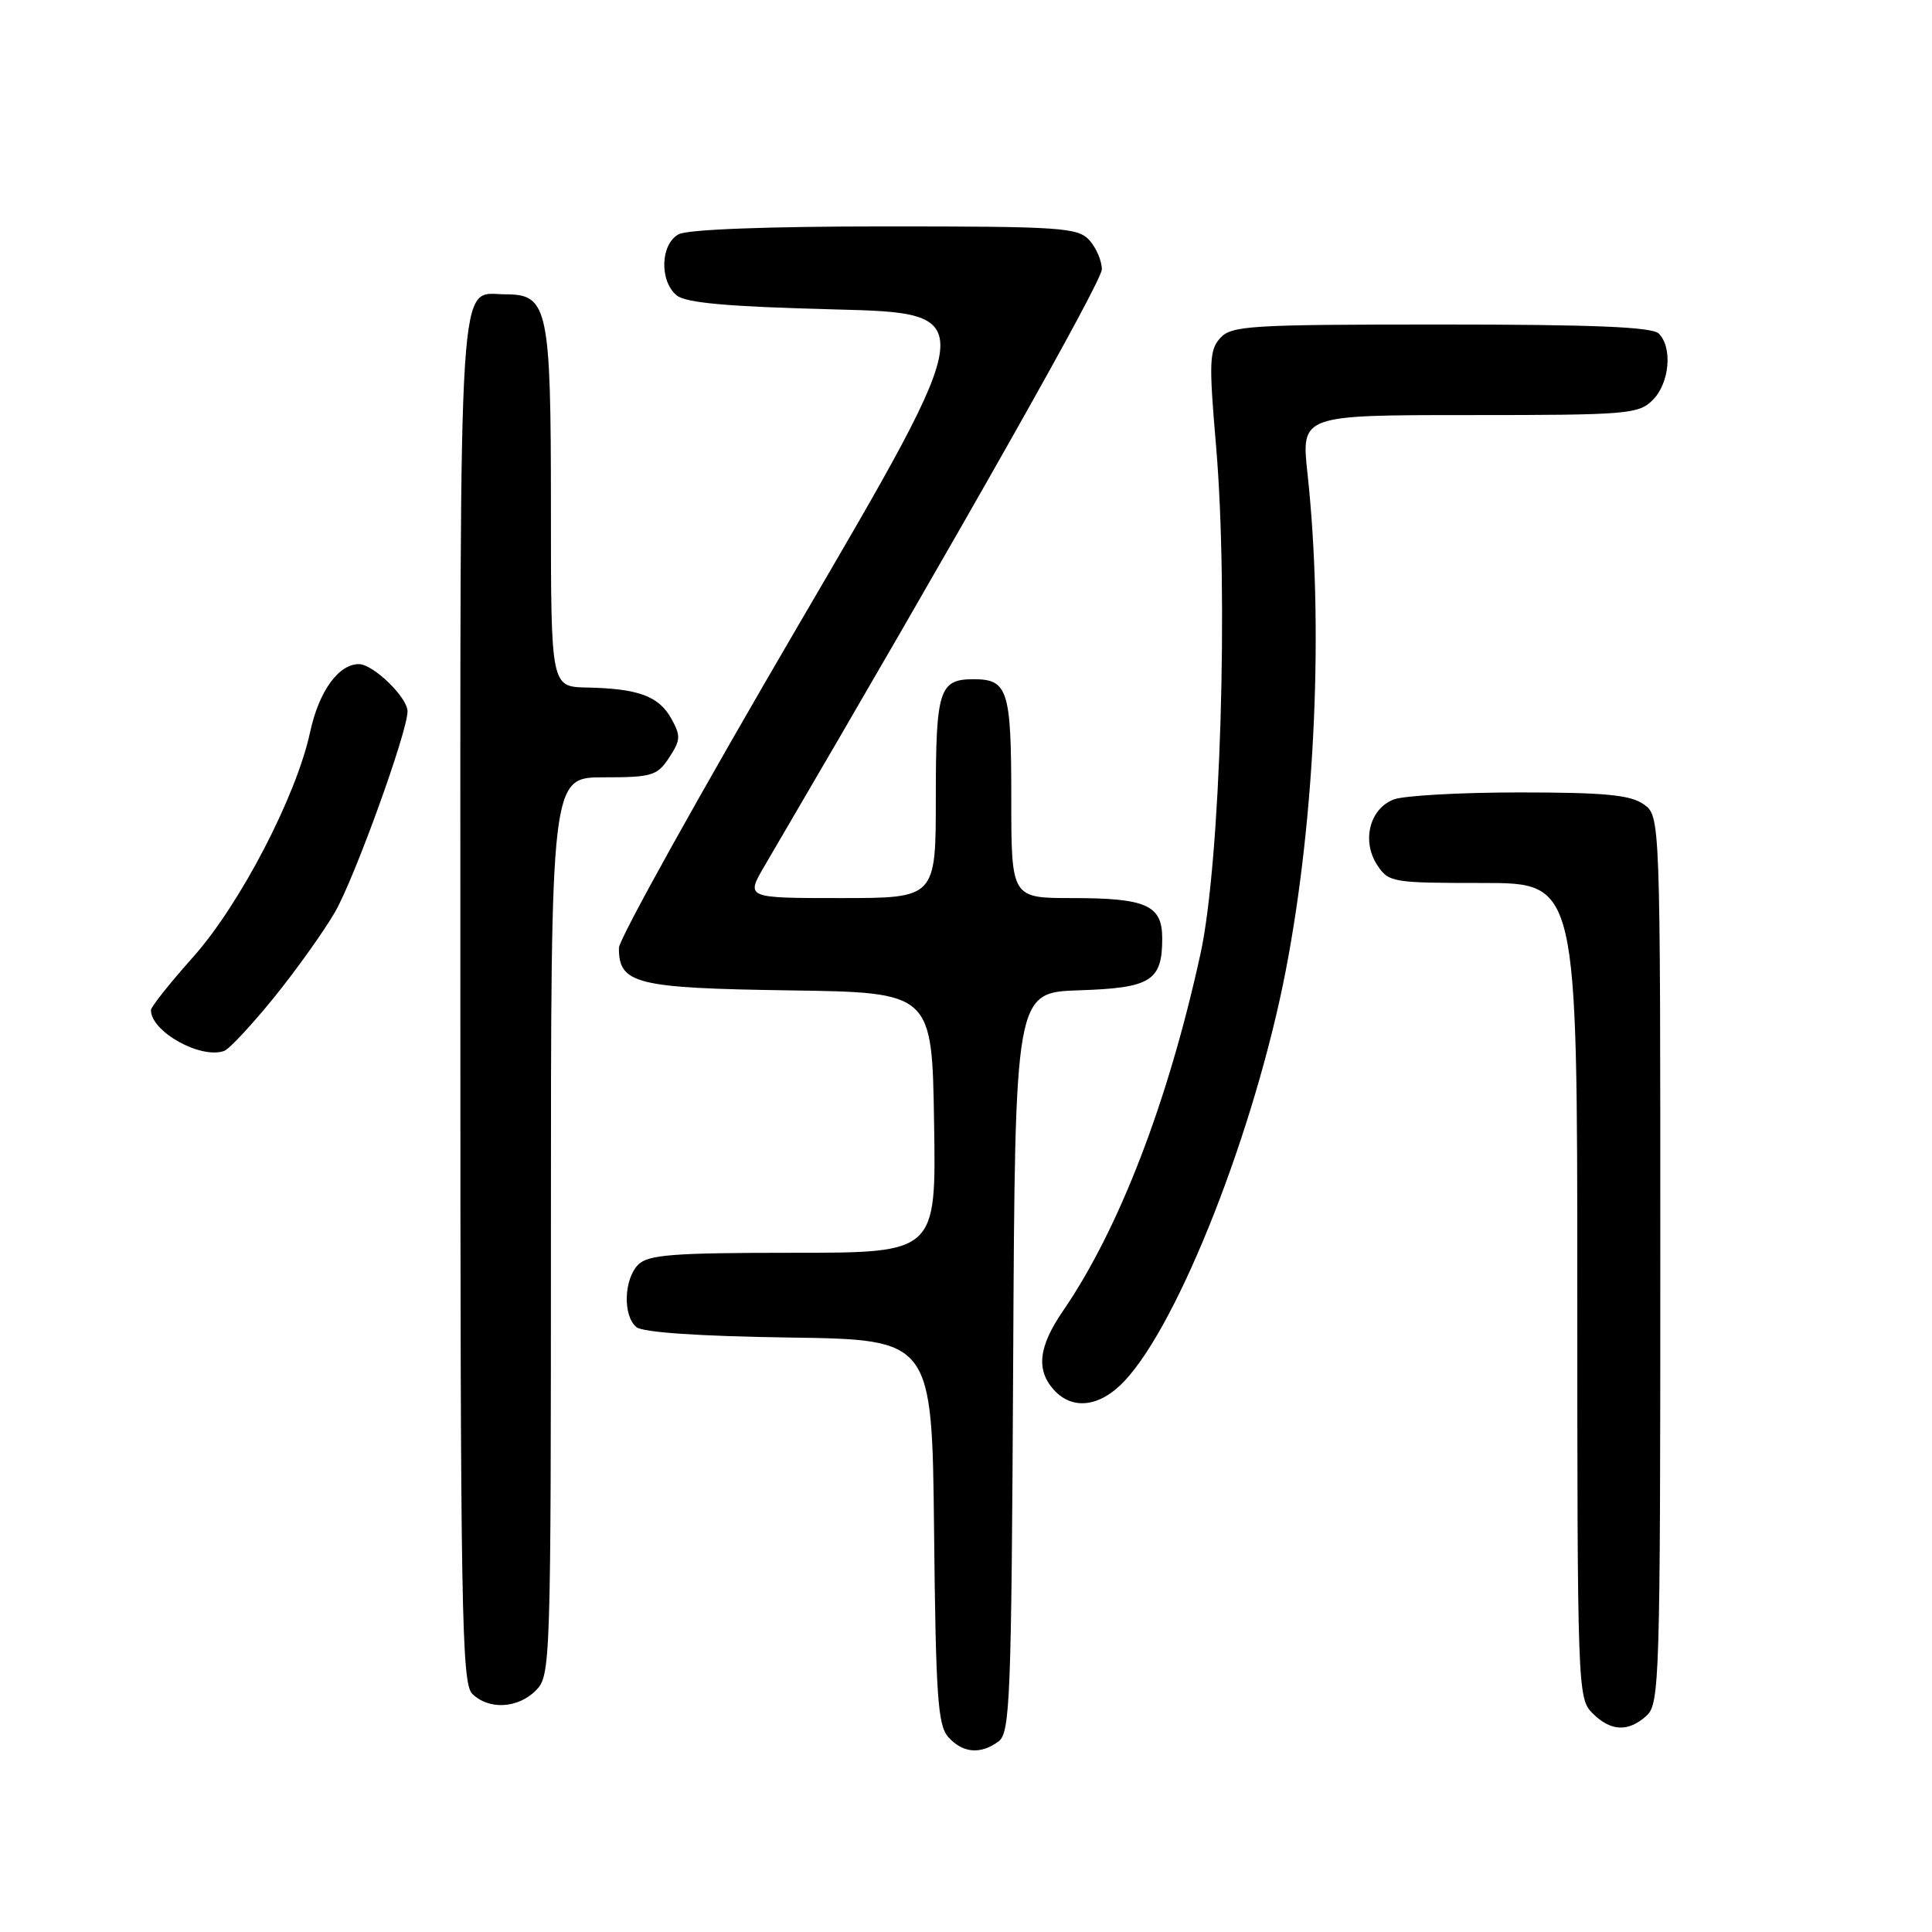 <?xml version="1.0" encoding="UTF-8" standalone="no"?>
<!DOCTYPE svg PUBLIC "-//W3C//DTD SVG 1.1//EN" "http://www.w3.org/Graphics/SVG/1.1/DTD/svg11.dtd" >
<svg xmlns="http://www.w3.org/2000/svg" xmlns:xlink="http://www.w3.org/1999/xlink" version="1.1" viewBox="0 0 256 256">
 <g >
 <path fill="currentColor"
d=" M 132.31 230.75 C 133.85 229.61 134.02 225.15 134.25 180.50 C 134.50 131.50 134.50 131.50 143.00 131.22 C 152.51 130.91 154.00 129.98 154.00 124.34 C 154.00 119.94 151.91 119.00 142.07 119.00 C 134.00 119.00 134.00 119.00 134.00 105.70 C 134.00 91.41 133.55 90.00 129.00 90.00 C 124.45 90.00 124.00 91.41 124.00 105.70 C 124.00 119.00 124.00 119.00 111.40 119.00 C 98.81 119.00 98.81 119.00 101.30 114.75 C 127.80 69.51 146.00 37.31 146.00 35.69 C 146.00 34.57 145.26 32.83 144.35 31.83 C 142.82 30.15 140.63 30.00 117.28 30.00 C 101.68 30.00 91.12 30.40 89.93 31.04 C 87.52 32.33 87.35 37.21 89.65 39.13 C 90.87 40.14 96.31 40.63 110.64 41.00 C 129.97 41.50 129.97 41.50 105.99 82.50 C 92.80 105.05 82.01 124.44 82.01 125.60 C 81.99 130.37 84.24 130.93 104.55 131.23 C 123.50 131.50 123.50 131.50 123.77 148.75 C 124.05 166.00 124.05 166.00 105.10 166.00 C 89.20 166.00 85.89 166.25 84.57 167.57 C 82.66 169.49 82.51 174.35 84.33 175.85 C 85.16 176.55 92.68 177.06 104.58 177.23 C 123.50 177.50 123.50 177.50 123.77 202.94 C 124.00 224.85 124.26 228.63 125.67 230.19 C 127.59 232.31 129.94 232.50 132.31 230.75 Z  M 218.17 227.35 C 219.90 225.78 220.00 222.58 220.00 166.90 C 220.00 108.11 220.00 108.11 217.78 106.56 C 216.02 105.33 212.59 105.00 201.34 105.00 C 193.53 105.00 186.03 105.42 184.69 105.93 C 181.49 107.14 180.40 111.43 182.48 114.61 C 183.99 116.92 184.46 117.00 196.52 117.00 C 209.00 117.00 209.00 117.00 209.00 171.00 C 209.00 223.67 209.05 225.05 211.00 227.00 C 213.43 229.43 215.74 229.54 218.17 227.35 Z  M 71.00 224.00 C 72.96 222.04 73.00 220.67 73.00 162.50 C 73.00 103.00 73.00 103.00 79.98 103.00 C 86.40 103.00 87.09 102.79 88.67 100.38 C 90.20 98.05 90.22 97.49 88.93 95.18 C 87.27 92.23 84.57 91.24 77.75 91.10 C 73.00 91.00 73.00 91.00 73.00 67.22 C 73.00 40.84 72.61 39.00 67.01 39.00 C 60.62 39.00 61.00 33.06 61.00 132.50 C 61.00 213.31 61.17 223.02 62.57 224.43 C 64.74 226.59 68.60 226.40 71.00 224.00 Z  M 149.04 182.95 C 156.28 175.20 166.33 149.57 170.39 128.50 C 174.30 108.20 175.41 82.64 173.25 62.75 C 172.41 55.00 172.41 55.00 194.70 55.00 C 215.67 55.00 217.12 54.88 219.00 53.00 C 221.22 50.78 221.65 46.05 219.80 44.20 C 218.92 43.32 211.12 43.00 190.95 43.00 C 165.63 43.00 163.17 43.15 161.69 44.79 C 160.24 46.39 160.18 47.99 161.13 59.04 C 162.81 78.63 161.72 114.30 159.07 126.39 C 154.77 146.03 148.28 162.87 140.87 173.68 C 137.61 178.42 137.25 181.52 139.65 184.17 C 142.13 186.91 145.80 186.43 149.04 182.95 Z  M 36.32 132.16 C 39.28 128.50 42.91 123.41 44.38 120.87 C 46.99 116.35 54.00 96.95 54.00 94.26 C 54.00 92.41 49.45 88.00 47.55 88.00 C 44.84 88.00 42.25 91.63 41.09 97.01 C 39.27 105.49 31.80 119.85 25.59 126.81 C 22.52 130.25 20.00 133.42 20.00 133.85 C 20.00 136.70 26.61 140.38 29.71 139.25 C 30.38 139.01 33.35 135.82 36.32 132.16 Z "/>
</g>
</svg>